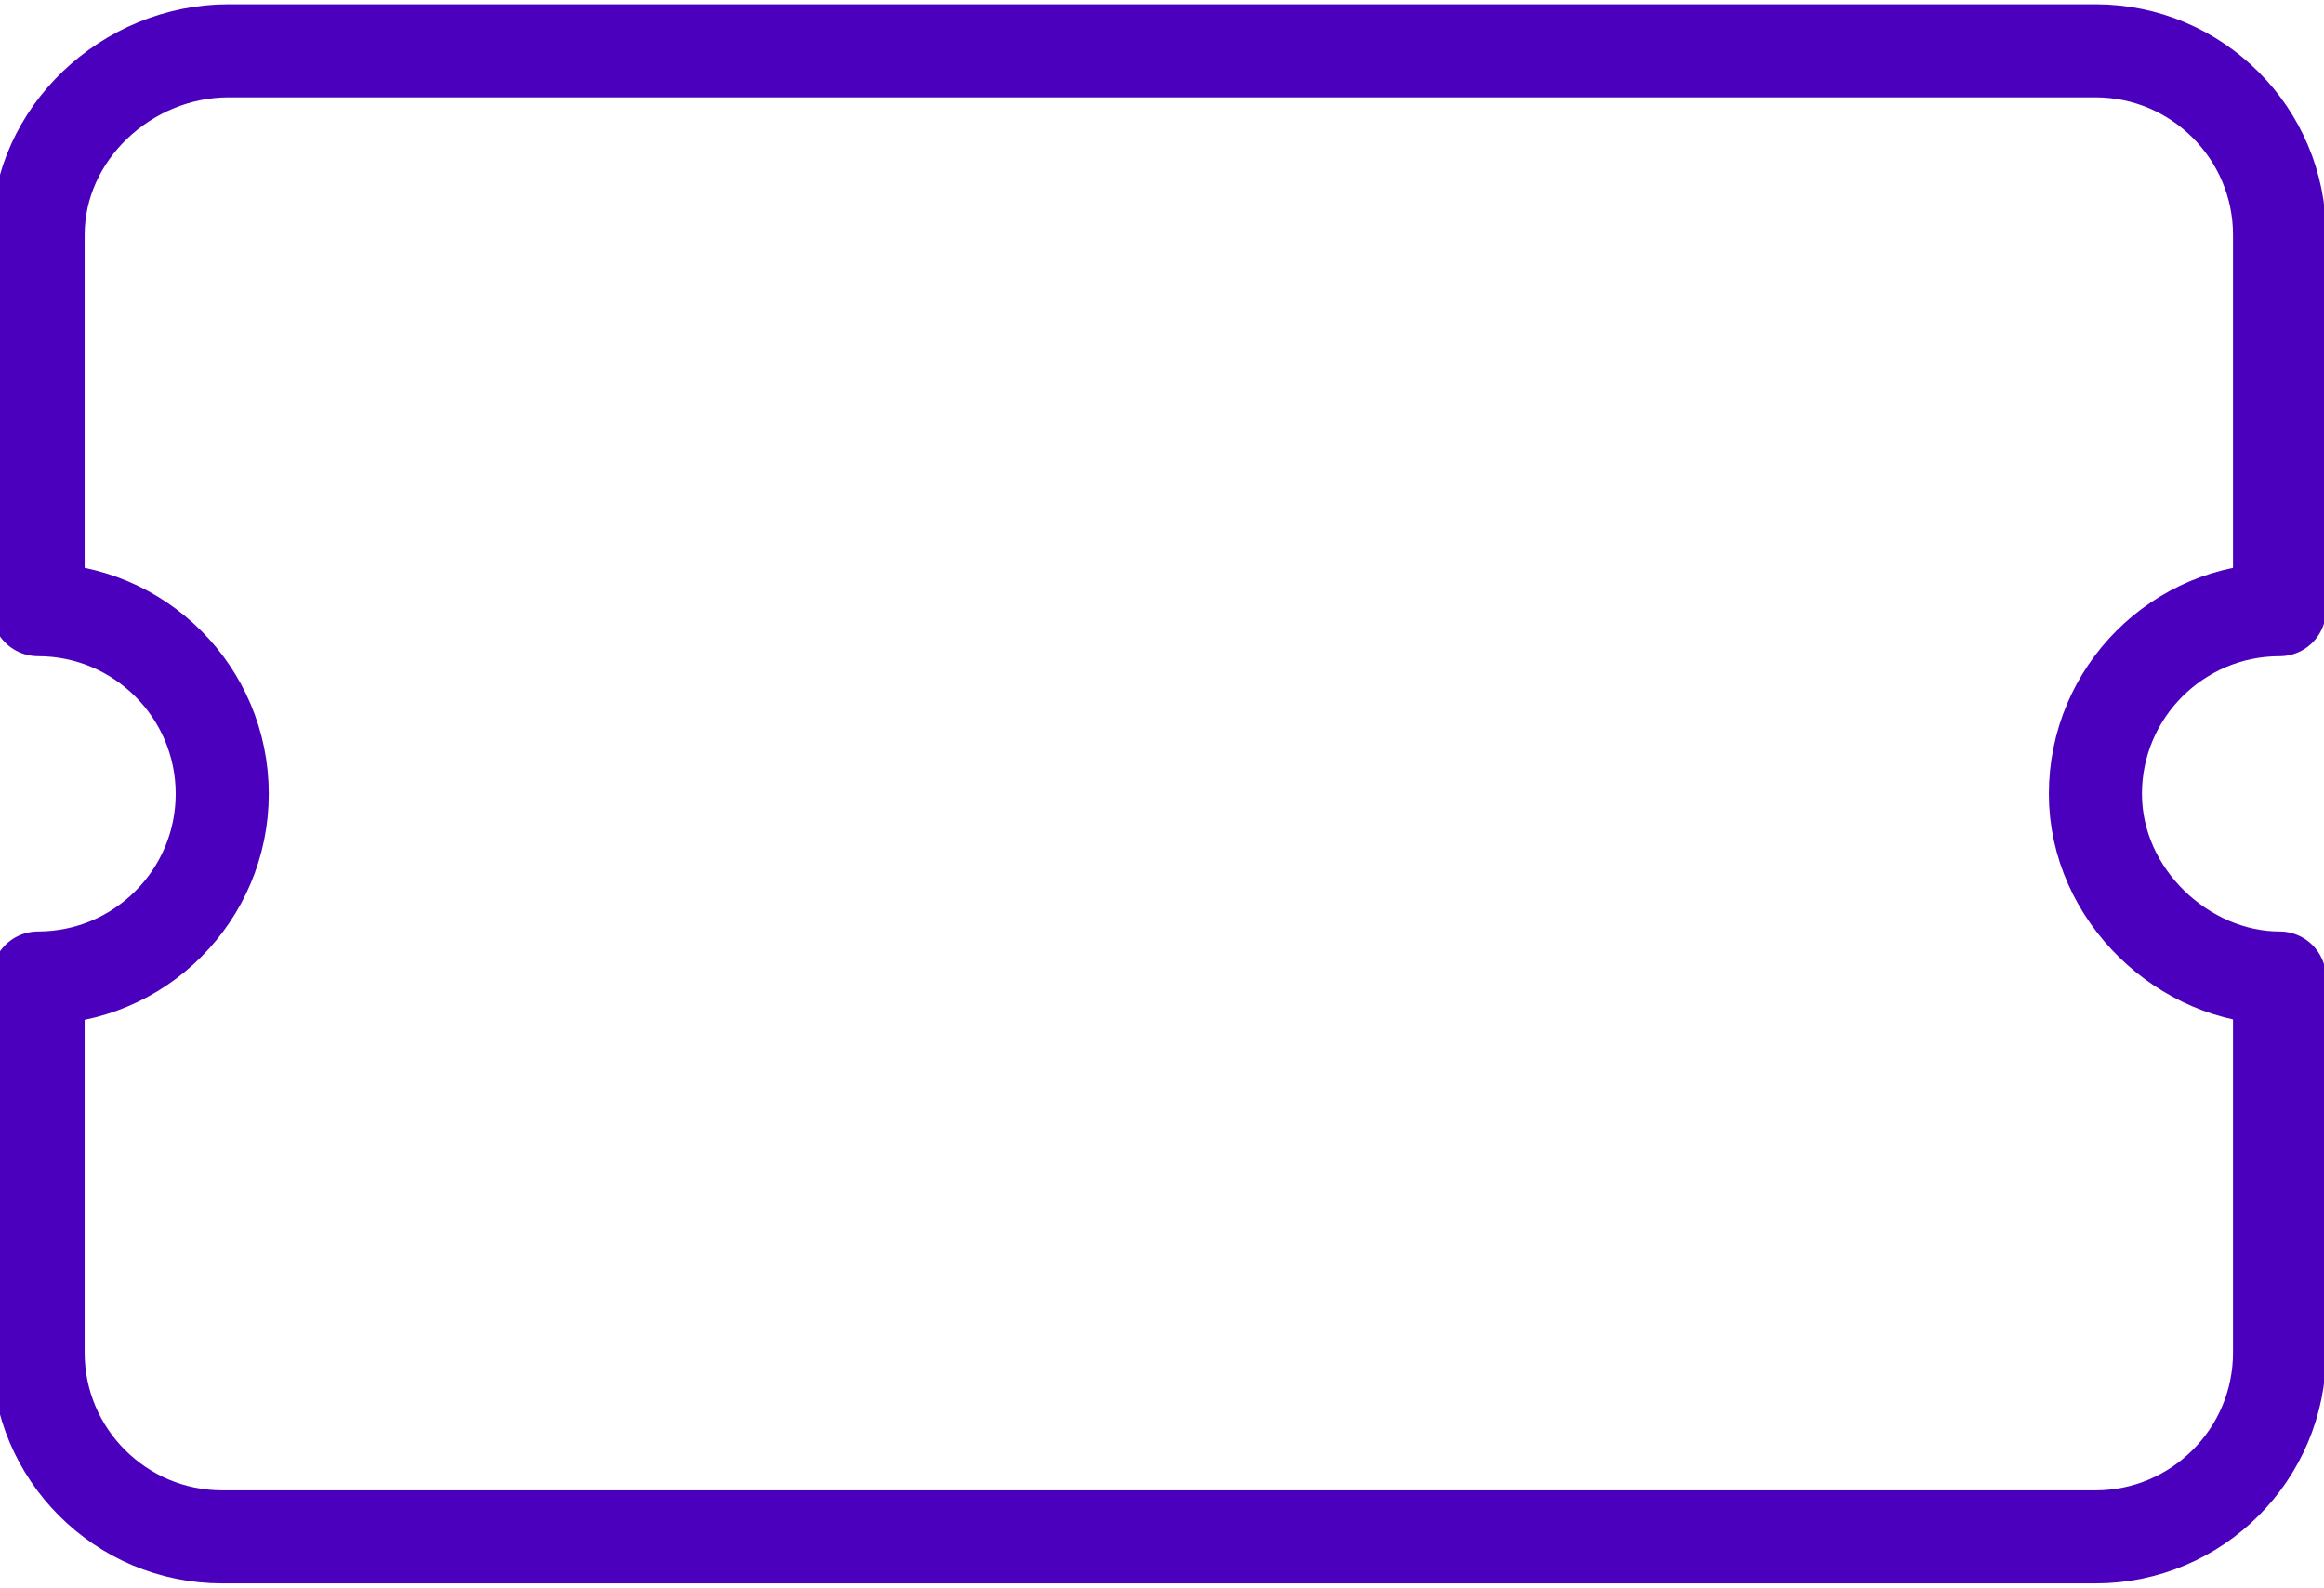 <?xml version="1.0" encoding="utf-8"?>
<!-- Generator: Adobe Illustrator 23.0.1, SVG Export Plug-In . SVG Version: 6.00 Build 0)  -->
<svg version="1.1" id="Layer_1" xmlns="http://www.w3.org/2000/svg" xmlns:xlink="http://www.w3.org/1999/xlink" x="0px" y="0px"
	 viewBox="0 0 36.6 25" style="enable-background:new 0 0 36.6 25;" xml:space="preserve">
<style type="text/css">
	.st0{fill:none;stroke:#4A00BD;stroke-width:1.466;stroke-linecap:round;stroke-linejoin:round;stroke-miterlimit:10;}
</style>
<title>Shape</title>
<desc>Created with Sketch.</desc>
<path class="st0" d="M33,12.5c0-1.6,1.3-2.9,2.9-2.9V3.7c0-1.6-1.3-2.9-2.9-2.9H3.6C2,0.8,0.6,2.1,0.6,3.7v5.9
	c1.6,0,2.9,1.3,2.9,2.9s-1.3,2.9-2.9,2.9v5.9c0,1.6,1.3,2.9,2.9,2.9H33c1.6,0,2.9-1.3,2.9-2.9v-5.9C34.4,15.4,33,14.1,33,12.5z"/>
</svg>
